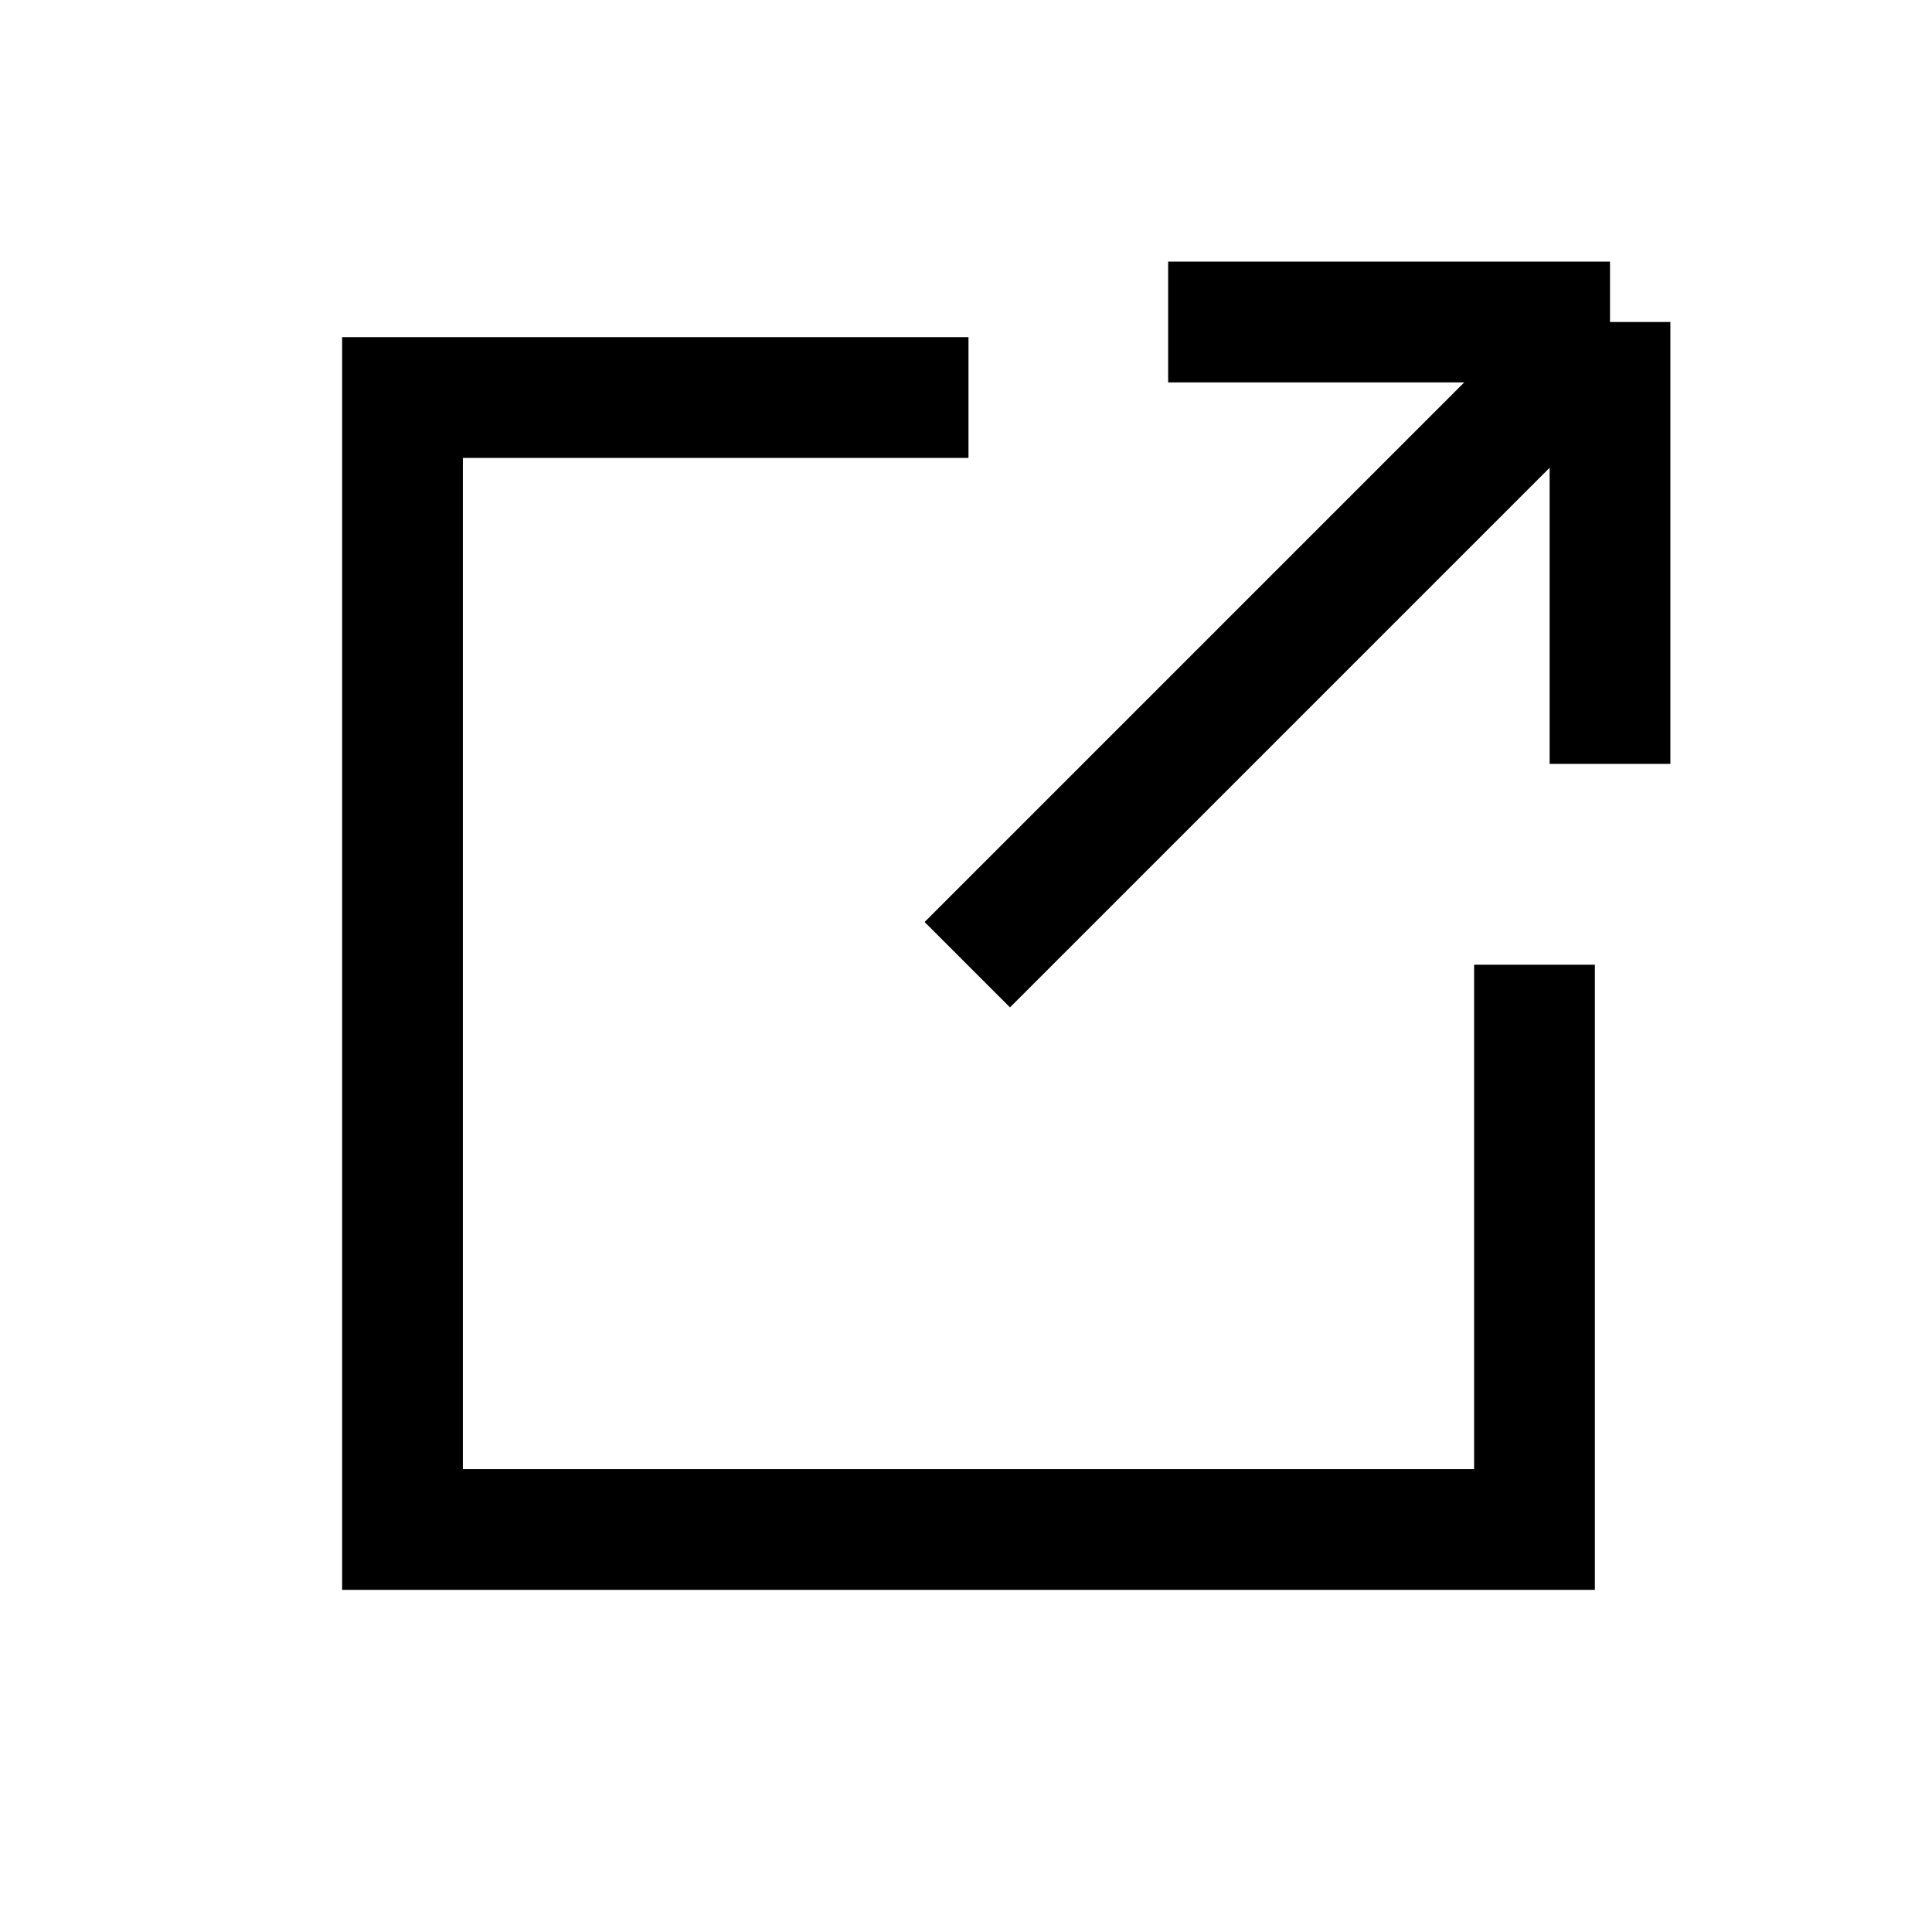 <svg width="24" height="24" viewBox="0 0 24 24" fill="none" xmlns="http://www.w3.org/2000/svg">
<path d="M20 4L14.511 4M20 4L20 9.489M20 4L12.016 11.984M19.062 11.984L19.062 19L5 19L5 4.938L12.031 4.938" stroke="black" stroke-width="1.5"/>
</svg>
